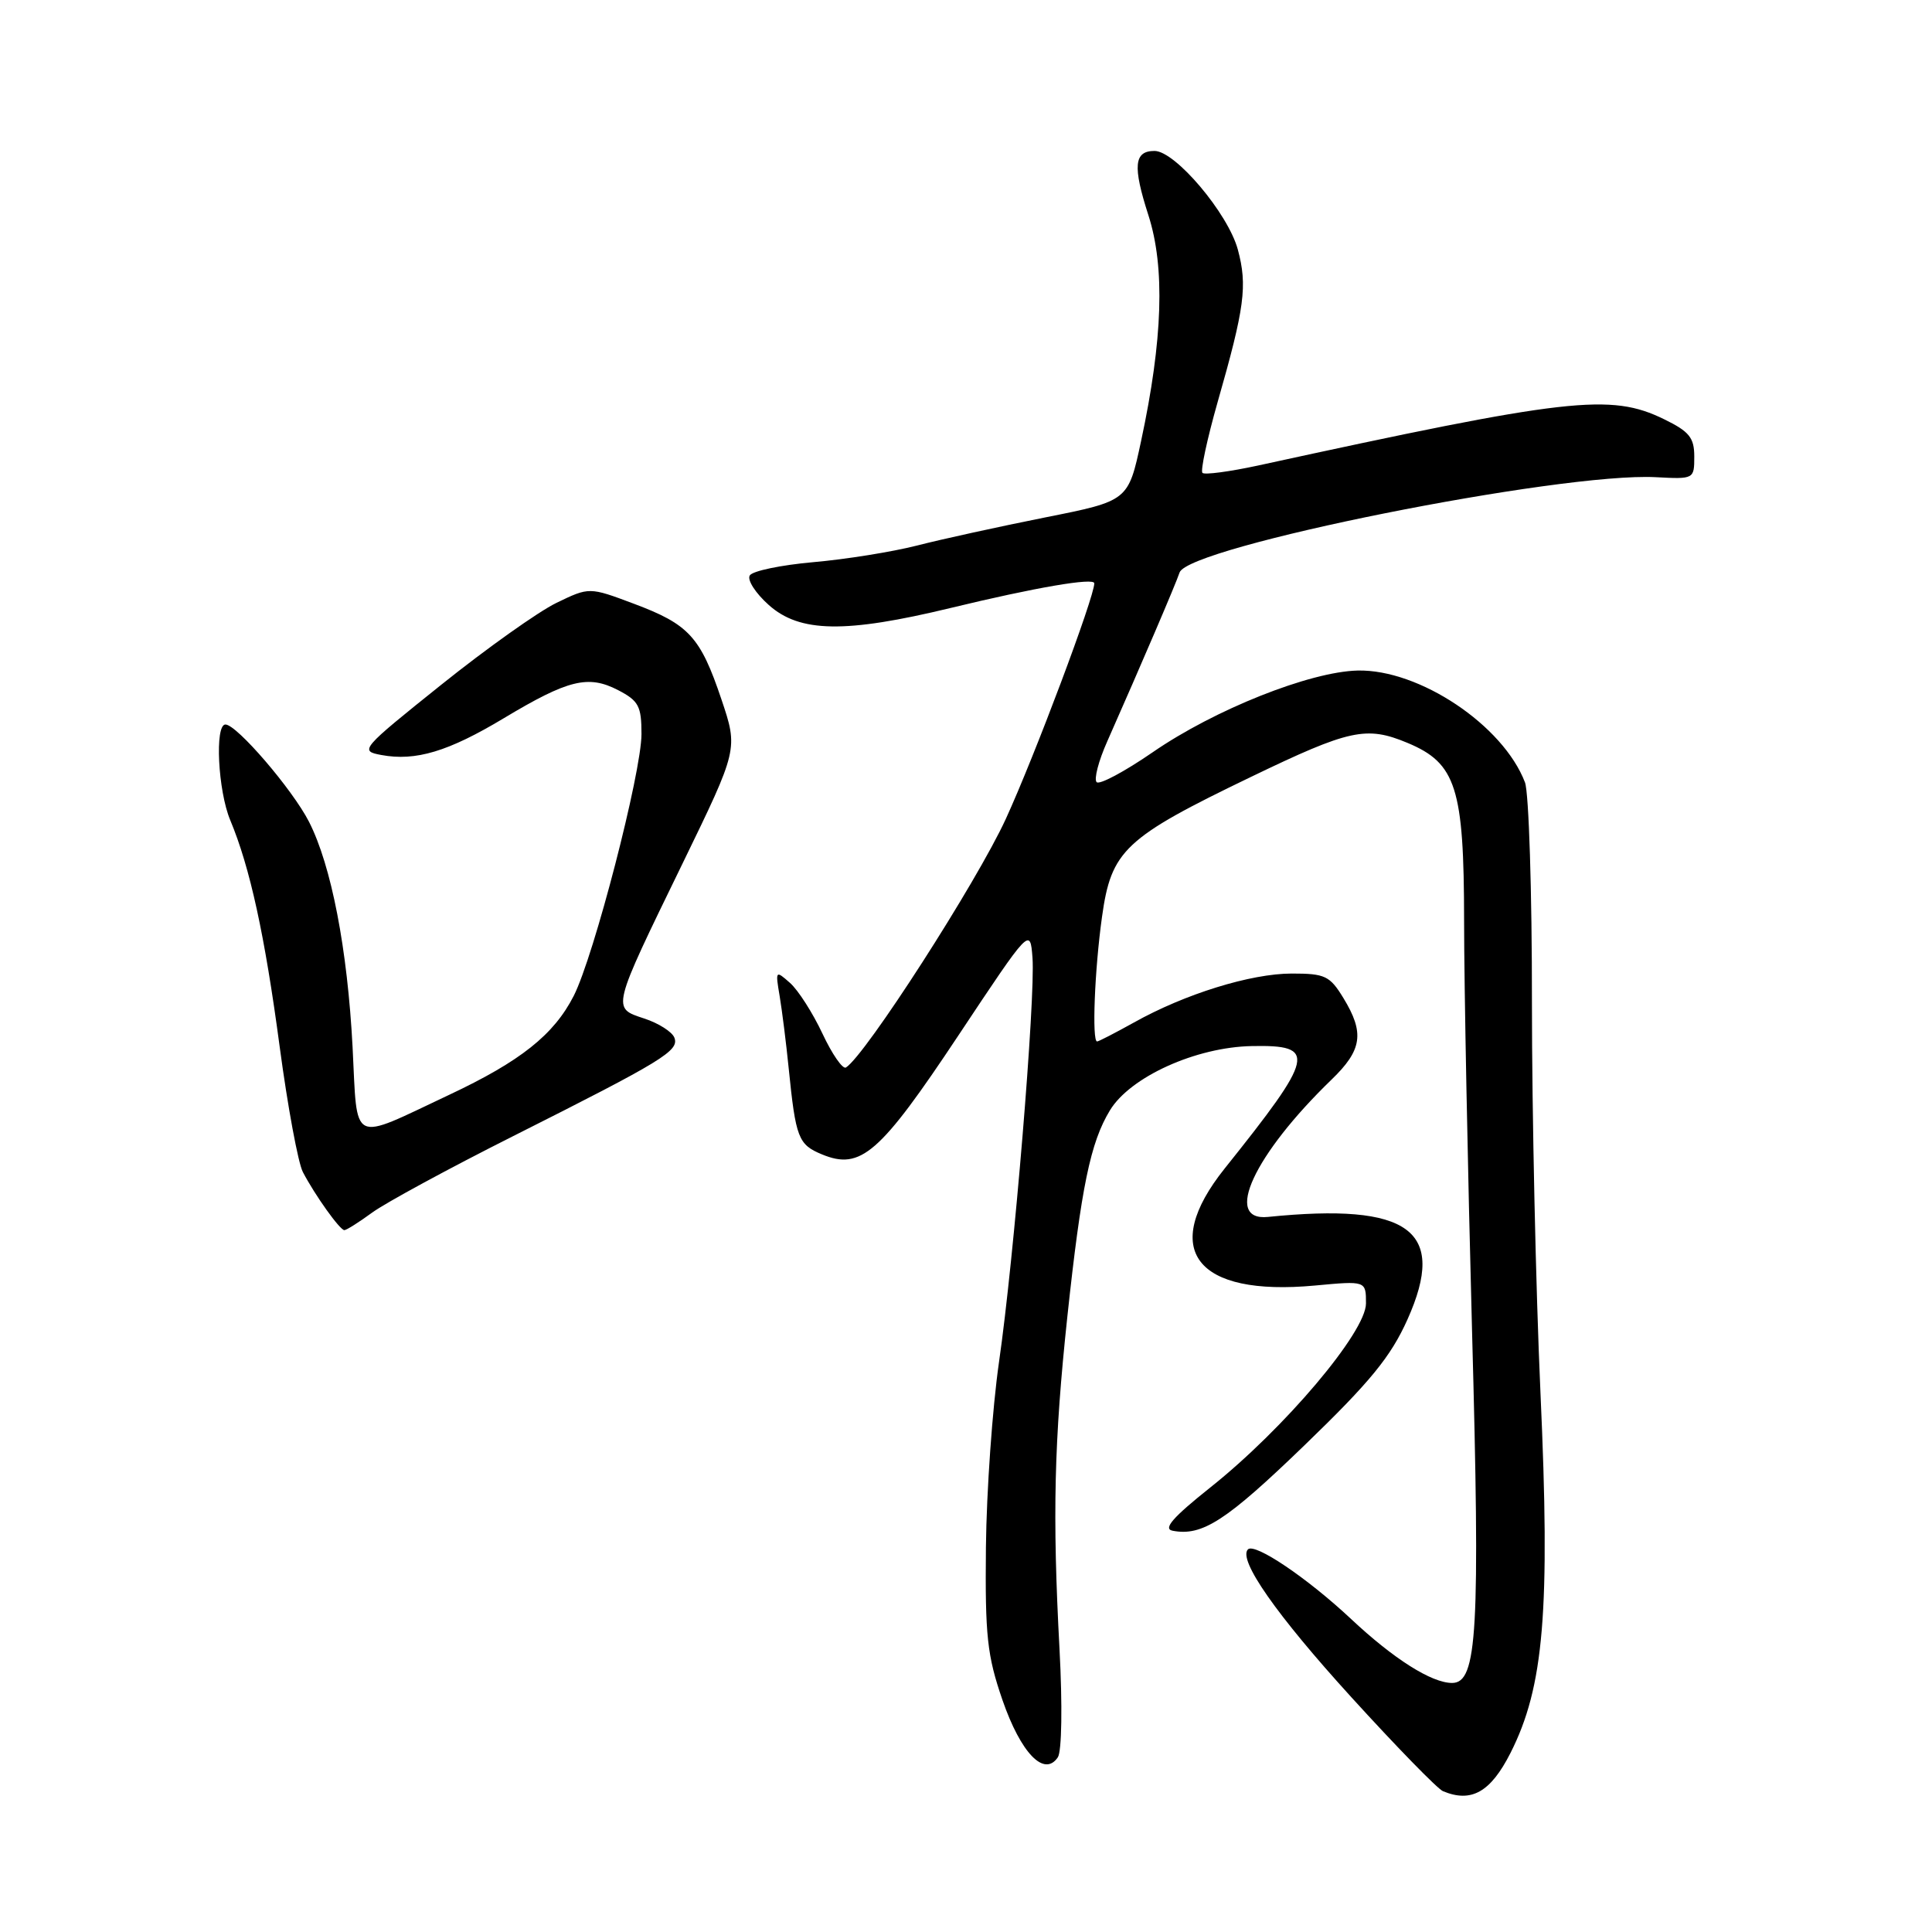 <?xml version="1.0" encoding="UTF-8" standalone="no"?>
<!DOCTYPE svg PUBLIC "-//W3C//DTD SVG 1.1//EN" "http://www.w3.org/Graphics/SVG/1.1/DTD/svg11.dtd" >
<svg xmlns="http://www.w3.org/2000/svg" xmlns:xlink="http://www.w3.org/1999/xlink" version="1.1" viewBox="0 0 256 256">
 <g >
 <path fill="currentColor"
d=" M 200.14 232.29 C 204.59 223.51 205.43 213.44 204.12 184.56 C 203.50 170.78 202.99 147.49 202.99 132.82 C 203.00 118.14 202.58 105.03 202.07 103.68 C 199.19 96.11 188.07 88.67 179.90 88.85 C 173.56 89.00 160.94 94.02 152.75 99.67 C 149.03 102.23 145.69 104.02 145.31 103.64 C 144.93 103.26 145.56 100.83 146.72 98.23 C 151.27 87.95 155.78 77.42 156.30 75.86 C 157.45 72.43 206.69 62.57 219.40 63.23 C 224.46 63.50 224.50 63.48 224.50 60.50 C 224.50 57.99 223.84 57.18 220.50 55.55 C 213.40 52.08 207.86 52.71 166.67 61.69 C 162.91 62.50 159.61 62.94 159.33 62.66 C 159.05 62.38 159.95 58.18 161.33 53.32 C 164.93 40.74 165.31 37.86 164.02 33.07 C 162.73 28.29 155.73 20.00 152.98 20.00 C 150.26 20.00 150.07 22.01 152.17 28.52 C 154.39 35.42 154.08 45.01 151.20 58.44 C 149.50 66.37 149.50 66.37 138.50 68.56 C 132.45 69.77 124.80 71.44 121.50 72.29 C 118.20 73.13 112.02 74.12 107.76 74.49 C 103.50 74.87 99.71 75.65 99.35 76.25 C 98.98 76.84 100.11 78.60 101.86 80.16 C 105.97 83.84 112.01 83.93 125.96 80.56 C 137.15 77.85 145.00 76.50 145.00 77.29 C 145.00 79.13 137.09 100.20 133.28 108.50 C 129.42 116.91 114.66 139.86 112.09 141.45 C 111.66 141.71 110.26 139.69 108.98 136.96 C 107.70 134.23 105.77 131.21 104.69 130.25 C 102.76 128.54 102.73 128.58 103.31 132.00 C 103.63 133.93 104.17 138.20 104.50 141.50 C 105.44 150.80 105.77 151.66 108.91 152.96 C 114.05 155.09 116.57 152.89 127.00 137.19 C 136.50 122.89 136.50 122.89 136.81 126.90 C 137.21 132.27 134.36 166.78 132.37 180.50 C 131.50 186.55 130.72 197.57 130.64 205.00 C 130.52 216.78 130.80 219.36 132.83 225.26 C 135.27 232.31 138.37 235.52 140.17 232.85 C 140.69 232.07 140.79 225.99 140.39 218.50 C 139.44 200.76 139.67 190.96 141.43 174.45 C 143.27 157.28 144.49 151.37 147.07 147.13 C 149.76 142.69 158.47 138.75 165.87 138.61 C 174.56 138.44 174.25 139.86 162.27 154.84 C 153.65 165.63 158.42 171.81 174.24 170.34 C 181.00 169.71 181.00 169.71 181.00 172.71 C 181.00 176.51 170.19 189.29 160.37 197.10 C 155.41 201.05 154.07 202.58 155.38 202.83 C 159.30 203.59 162.50 201.51 172.88 191.48 C 181.57 183.09 184.28 179.78 186.50 174.83 C 191.79 163.02 186.79 159.35 168.00 161.25 C 162.05 161.85 166.15 153.00 176.44 143.05 C 180.50 139.13 180.83 136.87 178.01 132.25 C 176.21 129.30 175.58 129.00 171.17 129.00 C 165.74 129.00 156.99 131.71 150.23 135.50 C 147.76 136.87 145.58 138.00 145.37 138.00 C 144.67 138.00 145.04 128.50 146.02 121.50 C 147.25 112.66 148.98 111.03 165.79 102.93 C 178.84 96.64 181.05 96.16 186.51 98.44 C 192.95 101.13 193.99 104.40 194.00 122.00 C 194.00 130.53 194.48 154.91 195.05 176.20 C 196.14 216.23 195.76 223.00 192.41 223.00 C 189.69 223.00 184.66 219.81 179.03 214.53 C 173.24 209.10 166.27 204.40 165.36 205.30 C 164.01 206.66 169.12 213.97 179.06 224.89 C 185.02 231.44 190.49 237.05 191.20 237.34 C 194.96 238.91 197.51 237.47 200.14 232.29 Z  M 49.32 160.67 C 51.07 159.39 59.47 154.83 68.00 150.54 C 87.88 140.54 90.02 139.23 89.36 137.50 C 89.07 136.73 87.27 135.58 85.37 134.96 C 81.06 133.53 80.96 133.90 90.46 114.38 C 97.81 99.26 97.81 99.26 95.59 92.66 C 92.80 84.38 91.29 82.73 83.97 79.99 C 78.08 77.78 78.08 77.78 73.72 79.89 C 71.33 81.05 64.46 85.93 58.46 90.74 C 47.81 99.27 47.61 99.50 50.52 100.04 C 55.07 100.89 59.40 99.59 66.77 95.16 C 75.29 90.05 77.94 89.40 81.89 91.44 C 84.63 92.86 85.00 93.56 85.00 97.28 C 84.99 102.40 78.70 126.70 76.02 131.96 C 73.39 137.11 68.98 140.62 59.50 145.08 C 46.29 151.30 47.39 151.84 46.72 138.77 C 46.04 125.75 43.91 114.70 40.94 108.88 C 38.75 104.60 31.37 96.00 29.87 96.00 C 28.44 96.00 28.88 104.79 30.51 108.68 C 33.13 114.96 35.08 123.87 37.06 138.71 C 38.12 146.63 39.50 154.09 40.13 155.30 C 41.75 158.40 45.04 163.00 45.63 163.00 C 45.91 163.00 47.57 161.95 49.32 160.67 Z "/>
</g>
</svg>